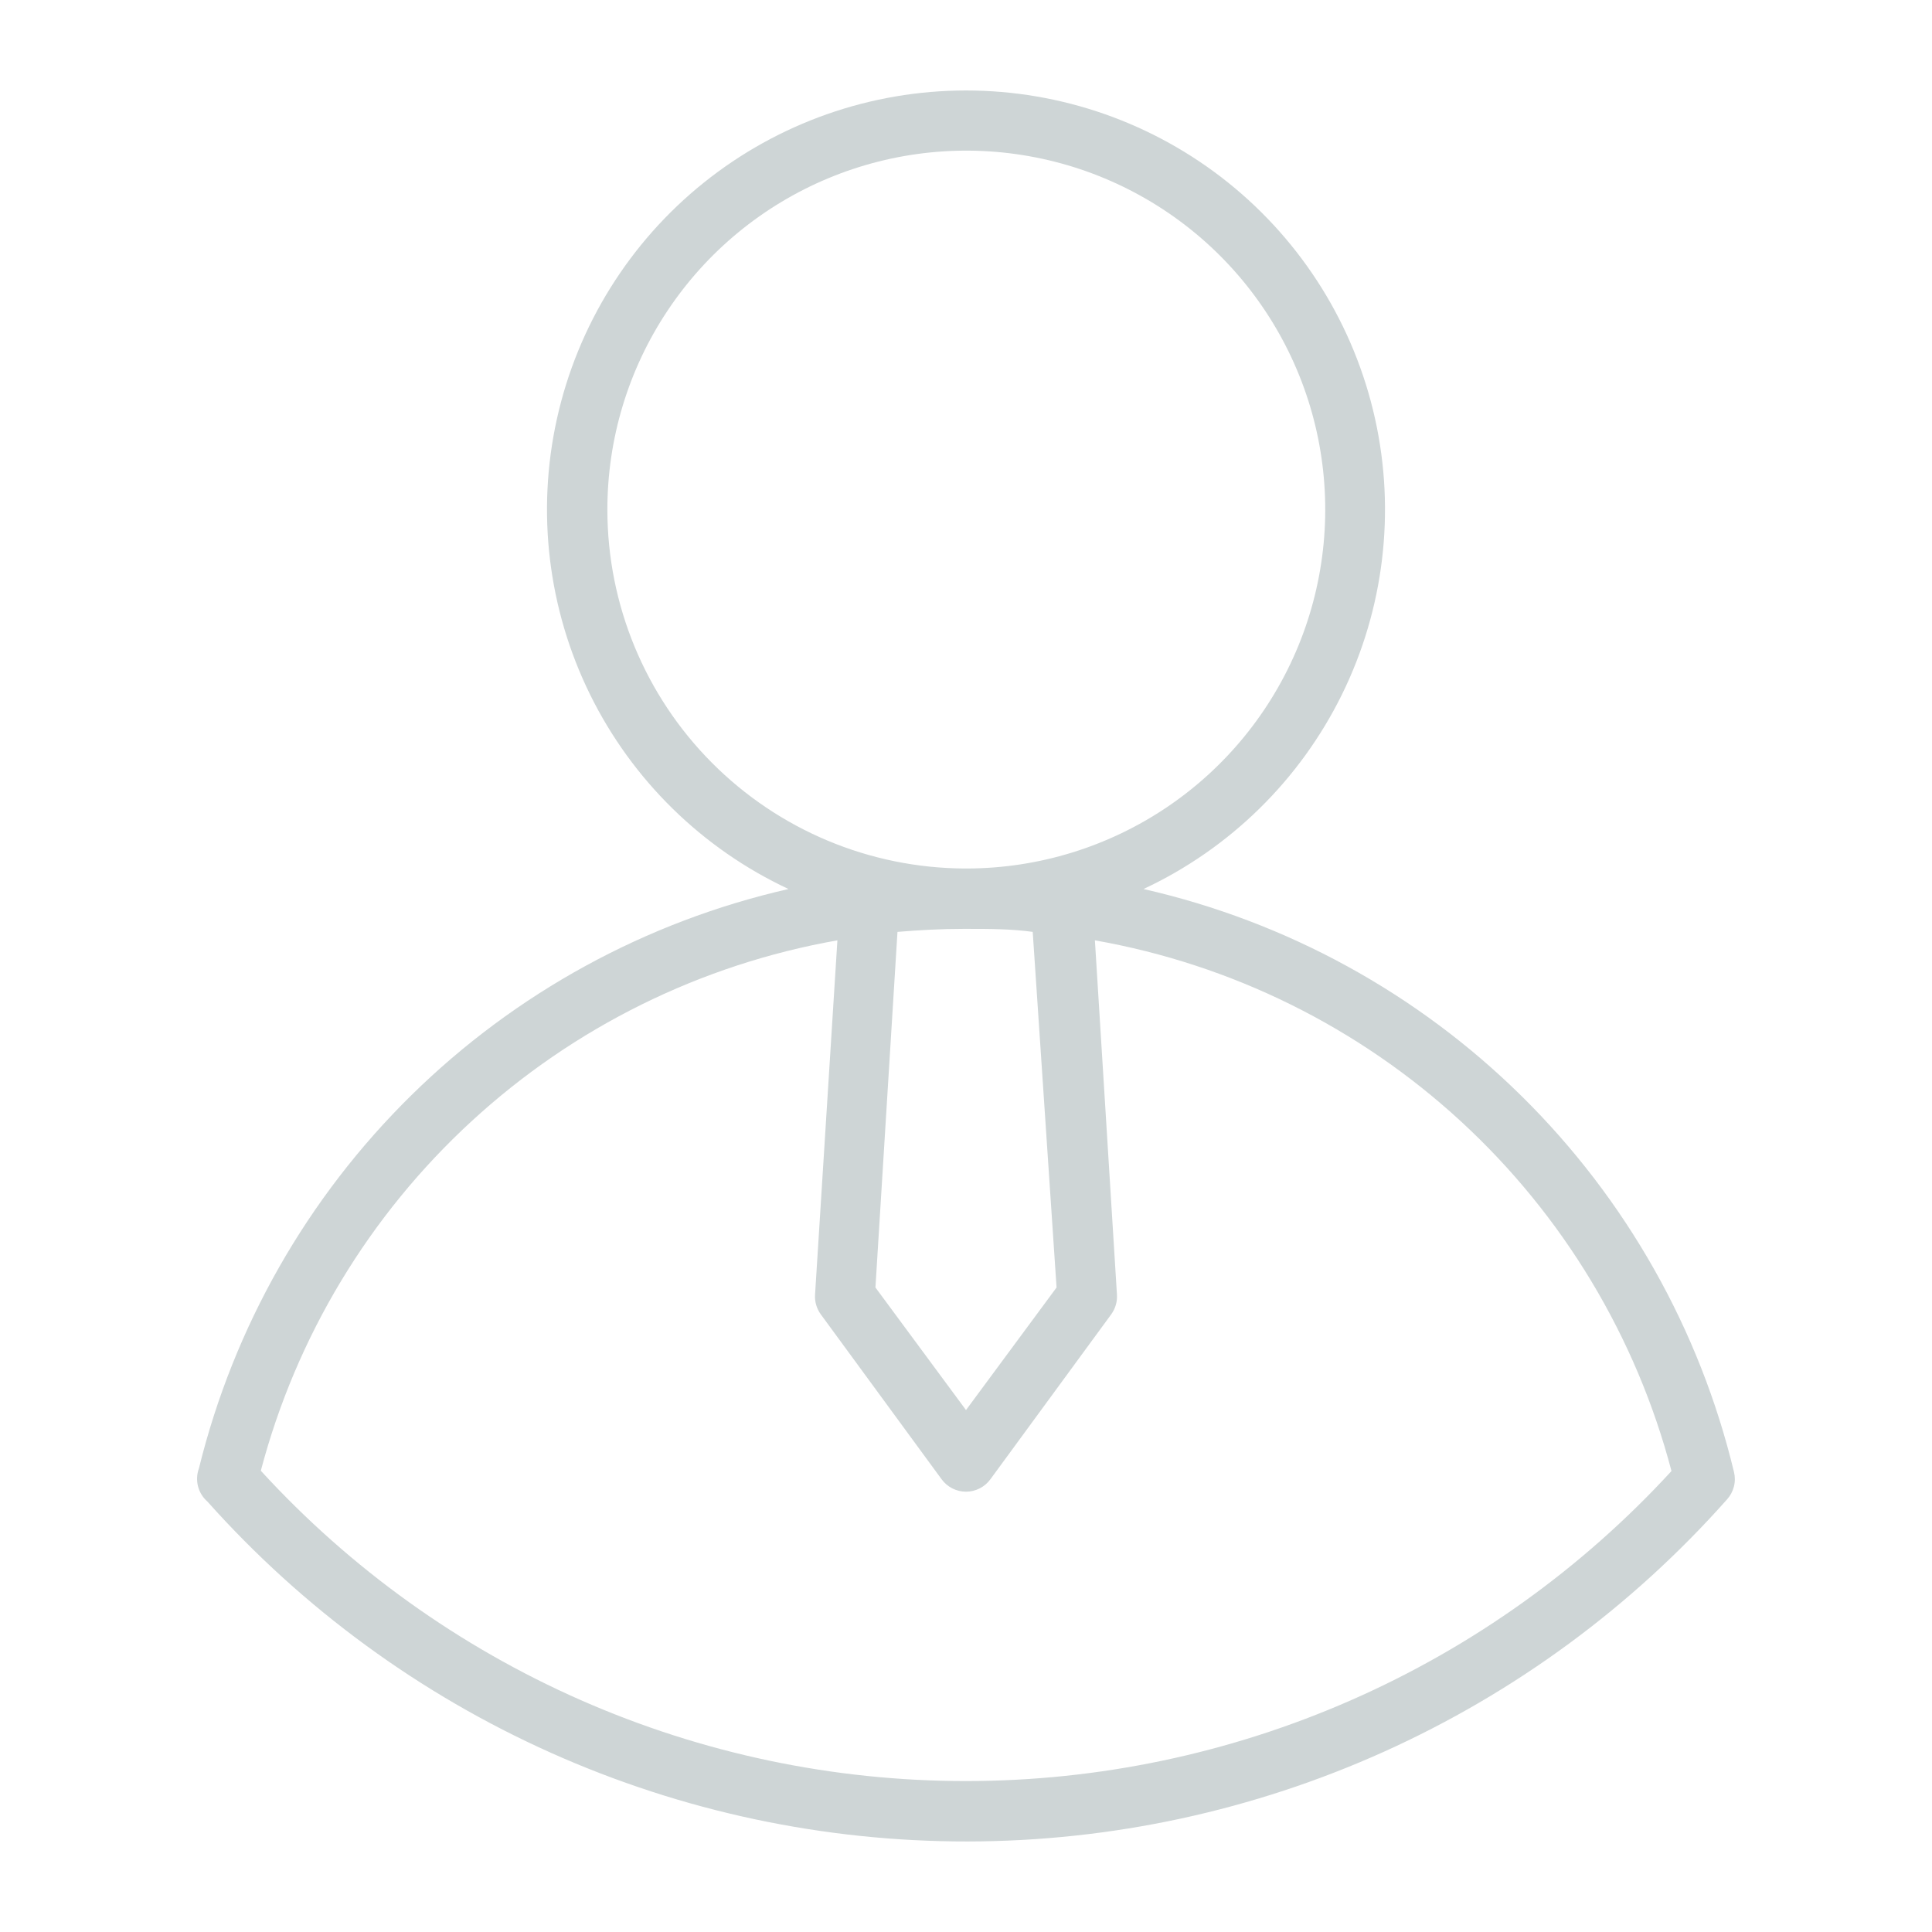 <svg width="64" height="64" viewBox="0 0 64 64" fill="none" xmlns="http://www.w3.org/2000/svg">
<path d="M57.44 48.76C56.303 44.038 53.869 39.729 50.413 36.317C46.957 32.905 42.616 30.526 37.88 29.45C40.741 28.112 43.059 25.839 44.454 23.006C45.848 20.172 46.235 16.948 45.549 13.865C44.864 10.783 43.148 8.026 40.685 6.05C38.221 4.074 35.158 2.997 32 2.997C28.842 2.997 25.779 4.074 23.315 6.05C20.852 8.026 19.136 10.783 18.451 13.865C17.765 16.948 18.152 20.172 19.546 23.006C20.941 25.839 23.259 28.112 26.12 29.45C21.405 30.523 17.082 32.886 13.633 36.275C10.184 39.664 7.746 43.945 6.59 48.64C6.52 48.83 6.509 49.037 6.559 49.234C6.609 49.43 6.717 49.607 6.87 49.74C10.036 53.288 13.916 56.126 18.257 58.067C22.598 60.008 27.301 61.008 32.056 61.001C36.811 60.995 41.511 59.981 45.846 58.028C50.181 56.075 54.054 53.227 57.21 49.67C57.32 49.549 57.398 49.402 57.438 49.244C57.479 49.085 57.479 48.919 57.44 48.76ZM35 42.65L32 46.71L29 42.65L29.73 30.87C30.45 30.81 31.18 30.77 31.91 30.77H32.03C32.76 30.77 33.49 30.77 34.21 30.87L35 42.65ZM20.12 16.89C20.118 14.54 20.812 12.242 22.116 10.287C23.419 8.331 25.272 6.806 27.442 5.903C29.611 5 32 4.76 34.305 5.214C36.611 5.667 38.73 6.794 40.396 8.451C42.062 10.109 43.2 12.223 43.665 14.526C44.13 16.83 43.902 19.219 43.01 21.393C42.118 23.567 40.602 25.428 38.653 26.741C36.704 28.054 34.41 28.76 32.06 28.77H31.94C28.8 28.752 25.796 27.492 23.581 25.266C21.367 23.041 20.123 20.03 20.12 16.89V16.89ZM32 59C27.606 59.001 23.26 58.088 19.238 56.318C15.217 54.548 11.607 51.961 8.64 48.72C9.813 44.273 12.236 40.255 15.621 37.142C19.005 34.028 23.211 31.949 27.74 31.15L27 42.88C26.983 43.115 27.051 43.349 27.19 43.54L31.19 49C31.283 49.128 31.404 49.232 31.545 49.304C31.686 49.376 31.842 49.414 32 49.414C32.158 49.414 32.314 49.376 32.455 49.304C32.596 49.232 32.717 49.128 32.81 49L36.81 43.54C36.949 43.349 37.017 43.115 37 42.88L36.27 31.15C40.801 31.948 45.008 34.029 48.393 37.145C51.778 40.26 54.199 44.281 55.37 48.73C52.398 51.966 48.786 54.55 44.763 56.318C40.74 58.086 36.394 58.999 32 59Z" fill="#ced5d6" id="id_101"></path>
</svg>